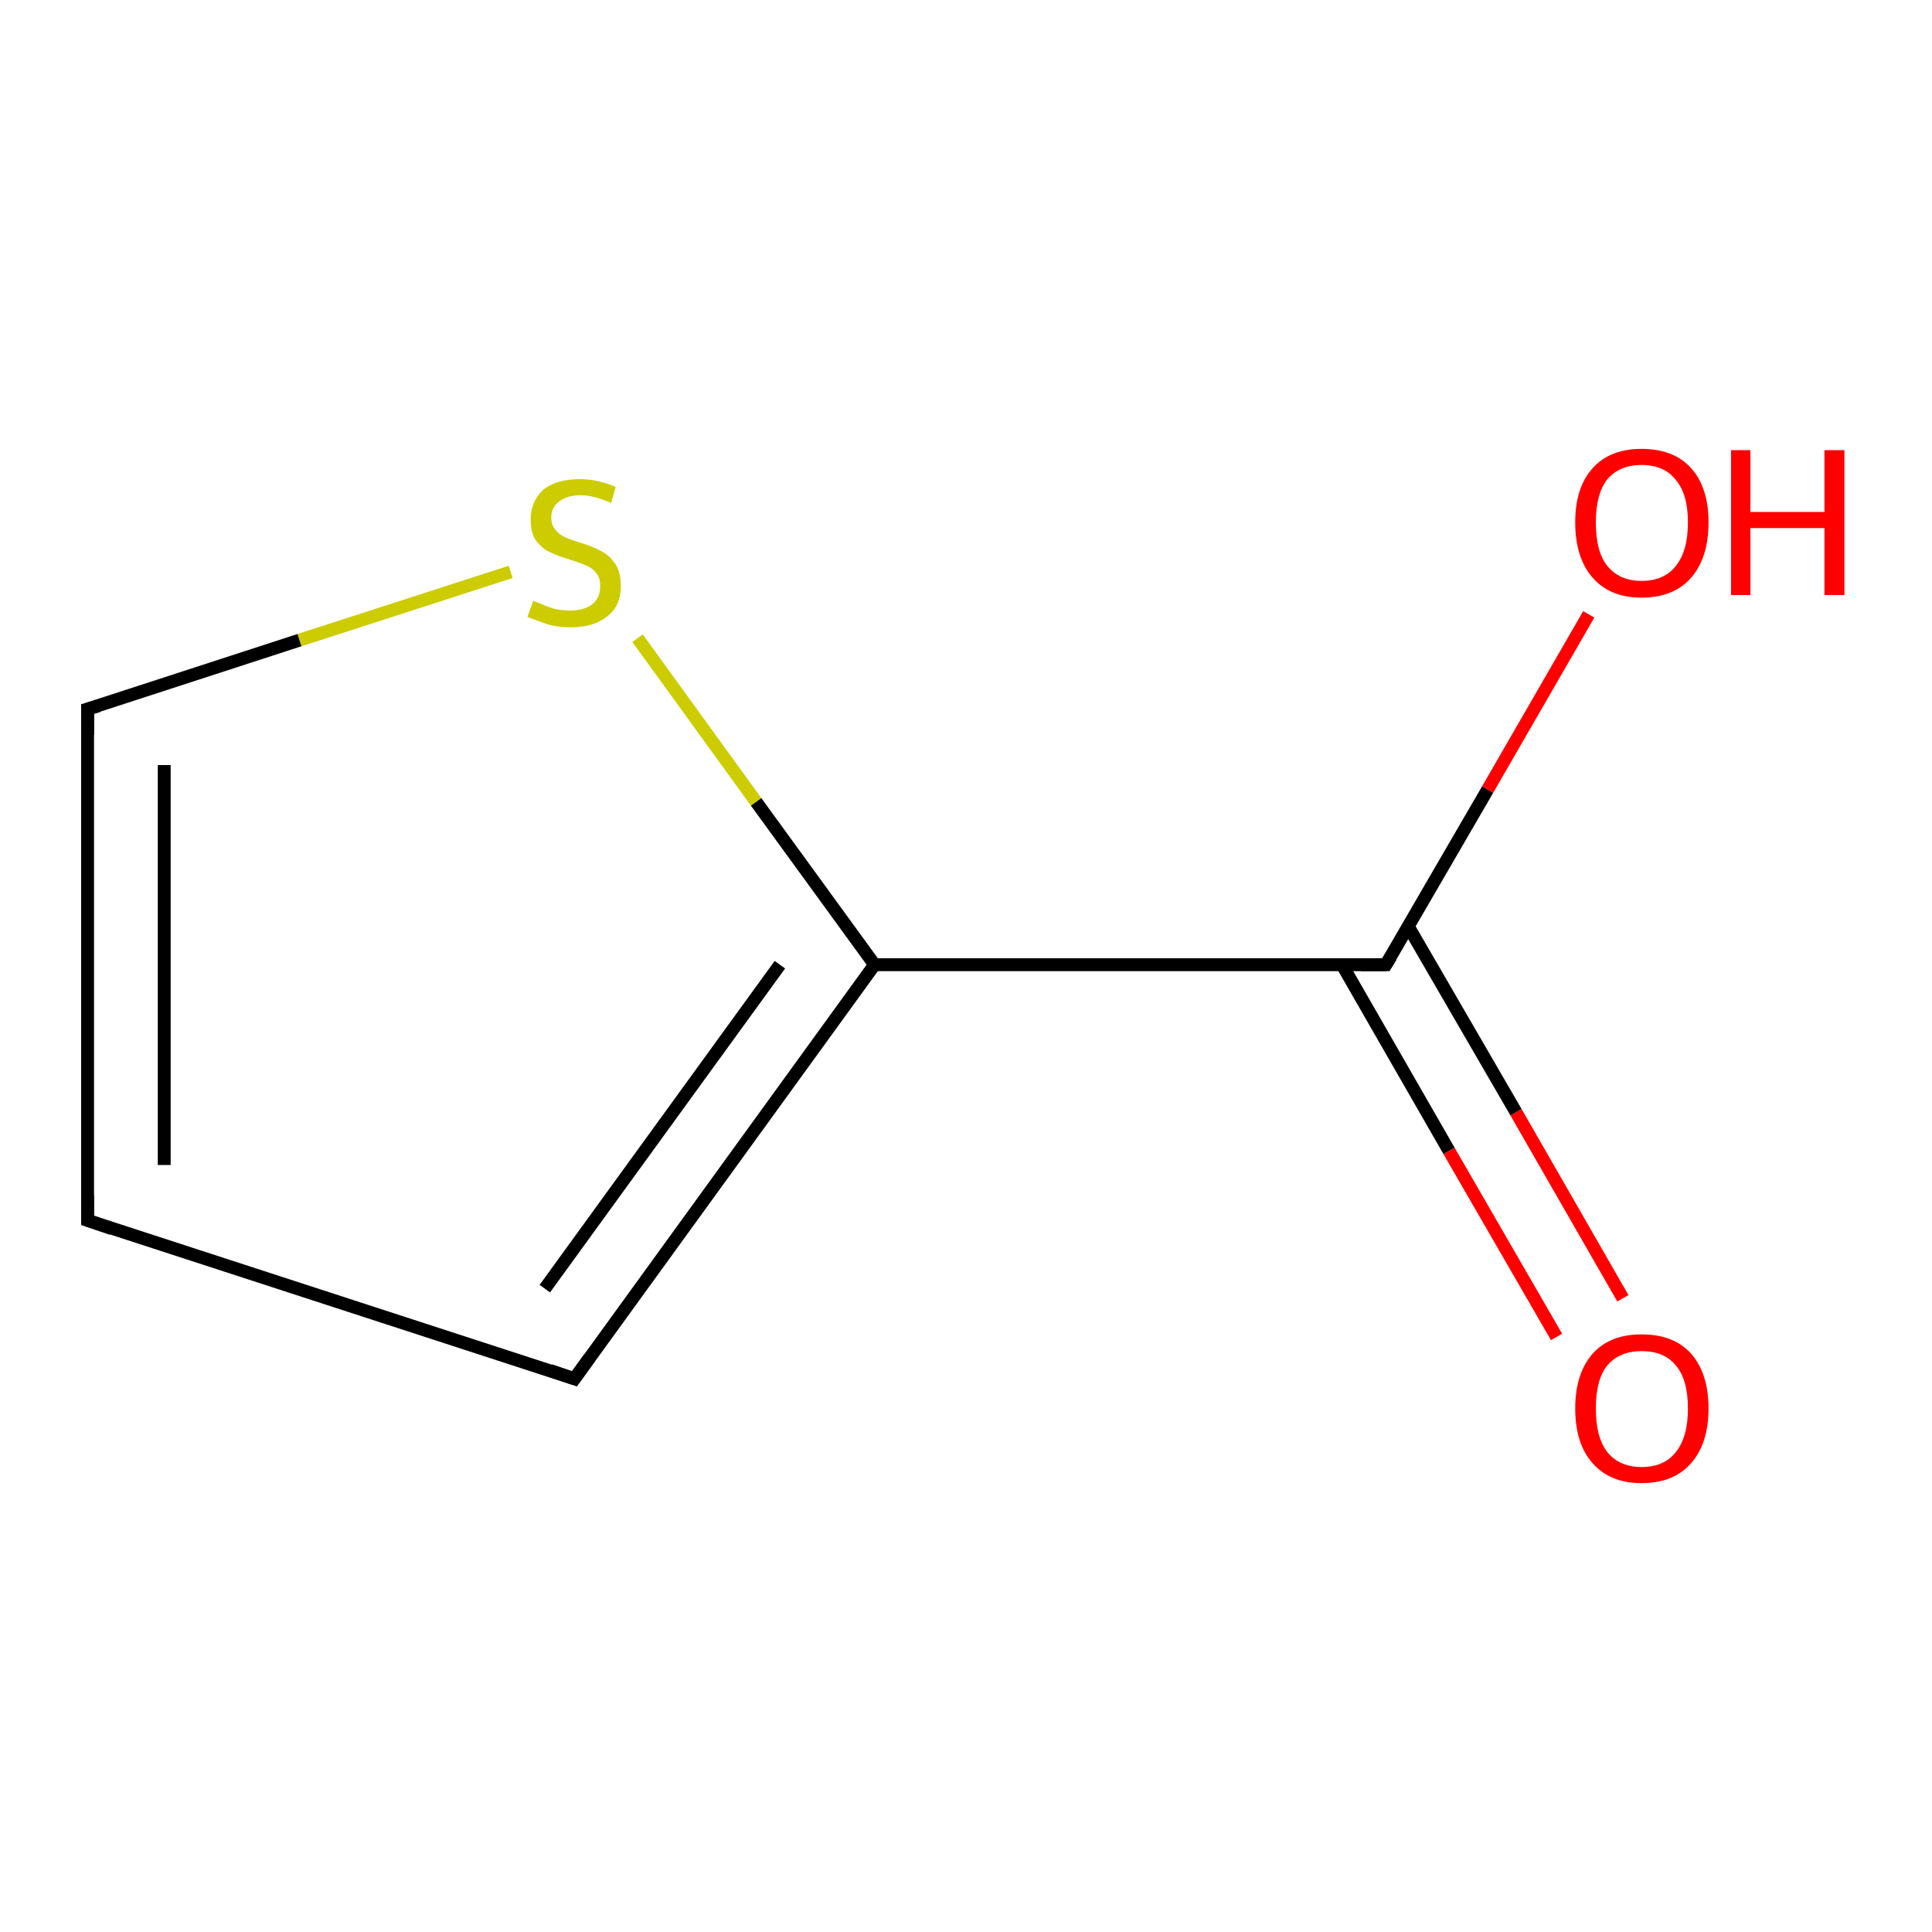 <?xml version='1.0' encoding='iso-8859-1'?>
<svg version='1.1' baseProfile='full'
              xmlns='http://www.w3.org/2000/svg'
                      xmlns:rdkit='http://www.rdkit.org/xml'
                      xmlns:xlink='http://www.w3.org/1999/xlink'
                  xml:space='preserve'
width='300px' height='300px' viewBox='0 0 300 300'>
<!-- END OF HEADER -->
<rect style='opacity:1.0;fill:#FFFFFF;stroke:none' width='300.0' height='300.0' x='0.0' y='0.0'> </rect>
<path class='bond-0 atom-0 atom-1' d='M 241.7,207.6 L 225.0,178.7' style='fill:none;fill-rule:evenodd;stroke:#FF0000;stroke-width:2.0px;stroke-linecap:butt;stroke-linejoin:miter;stroke-opacity:1' />
<path class='bond-0 atom-0 atom-1' d='M 225.0,178.7 L 208.4,149.8' style='fill:none;fill-rule:evenodd;stroke:#000000;stroke-width:2.0px;stroke-linecap:butt;stroke-linejoin:miter;stroke-opacity:1' />
<path class='bond-0 atom-0 atom-1' d='M 252.0,201.6 L 235.4,172.7' style='fill:none;fill-rule:evenodd;stroke:#FF0000;stroke-width:2.0px;stroke-linecap:butt;stroke-linejoin:miter;stroke-opacity:1' />
<path class='bond-0 atom-0 atom-1' d='M 235.4,172.7 L 218.7,143.9' style='fill:none;fill-rule:evenodd;stroke:#000000;stroke-width:2.0px;stroke-linecap:butt;stroke-linejoin:miter;stroke-opacity:1' />
<path class='bond-1 atom-1 atom-2' d='M 215.2,149.8 L 231.0,122.6' style='fill:none;fill-rule:evenodd;stroke:#000000;stroke-width:2.0px;stroke-linecap:butt;stroke-linejoin:miter;stroke-opacity:1' />
<path class='bond-1 atom-1 atom-2' d='M 231.0,122.6 L 246.7,95.4' style='fill:none;fill-rule:evenodd;stroke:#FF0000;stroke-width:2.0px;stroke-linecap:butt;stroke-linejoin:miter;stroke-opacity:1' />
<path class='bond-2 atom-1 atom-3' d='M 215.2,149.8 L 135.8,149.8' style='fill:none;fill-rule:evenodd;stroke:#000000;stroke-width:2.0px;stroke-linecap:butt;stroke-linejoin:miter;stroke-opacity:1' />
<path class='bond-3 atom-3 atom-4' d='M 135.8,149.8 L 117.4,124.5' style='fill:none;fill-rule:evenodd;stroke:#000000;stroke-width:2.0px;stroke-linecap:butt;stroke-linejoin:miter;stroke-opacity:1' />
<path class='bond-3 atom-3 atom-4' d='M 117.4,124.5 L 99.0,99.1' style='fill:none;fill-rule:evenodd;stroke:#CCCC00;stroke-width:2.0px;stroke-linecap:butt;stroke-linejoin:miter;stroke-opacity:1' />
<path class='bond-4 atom-4 atom-5' d='M 79.3,88.8 L 46.5,99.4' style='fill:none;fill-rule:evenodd;stroke:#CCCC00;stroke-width:2.0px;stroke-linecap:butt;stroke-linejoin:miter;stroke-opacity:1' />
<path class='bond-4 atom-4 atom-5' d='M 46.5,99.4 L 13.6,110.1' style='fill:none;fill-rule:evenodd;stroke:#000000;stroke-width:2.0px;stroke-linecap:butt;stroke-linejoin:miter;stroke-opacity:1' />
<path class='bond-5 atom-5 atom-6' d='M 13.6,110.1 L 13.6,189.5' style='fill:none;fill-rule:evenodd;stroke:#000000;stroke-width:2.0px;stroke-linecap:butt;stroke-linejoin:miter;stroke-opacity:1' />
<path class='bond-5 atom-5 atom-6' d='M 25.5,118.8 L 25.5,180.9' style='fill:none;fill-rule:evenodd;stroke:#000000;stroke-width:2.0px;stroke-linecap:butt;stroke-linejoin:miter;stroke-opacity:1' />
<path class='bond-6 atom-6 atom-7' d='M 13.6,189.5 L 89.2,214.1' style='fill:none;fill-rule:evenodd;stroke:#000000;stroke-width:2.0px;stroke-linecap:butt;stroke-linejoin:miter;stroke-opacity:1' />
<path class='bond-7 atom-7 atom-3' d='M 89.2,214.1 L 135.8,149.8' style='fill:none;fill-rule:evenodd;stroke:#000000;stroke-width:2.0px;stroke-linecap:butt;stroke-linejoin:miter;stroke-opacity:1' />
<path class='bond-7 atom-7 atom-3' d='M 84.6,200.1 L 121.1,149.8' style='fill:none;fill-rule:evenodd;stroke:#000000;stroke-width:2.0px;stroke-linecap:butt;stroke-linejoin:miter;stroke-opacity:1' />
<path d='M 216.0,148.5 L 215.2,149.8 L 211.3,149.8' style='fill:none;stroke:#000000;stroke-width:2.0px;stroke-linecap:butt;stroke-linejoin:miter;stroke-opacity:1;' />
<path d='M 15.3,109.6 L 13.6,110.1 L 13.6,114.1' style='fill:none;stroke:#000000;stroke-width:2.0px;stroke-linecap:butt;stroke-linejoin:miter;stroke-opacity:1;' />
<path d='M 13.6,185.6 L 13.6,189.5 L 17.4,190.8' style='fill:none;stroke:#000000;stroke-width:2.0px;stroke-linecap:butt;stroke-linejoin:miter;stroke-opacity:1;' />
<path d='M 85.4,212.8 L 89.2,214.1 L 91.5,210.9' style='fill:none;stroke:#000000;stroke-width:2.0px;stroke-linecap:butt;stroke-linejoin:miter;stroke-opacity:1;' />
<path class='atom-0' d='M 244.6 218.7
Q 244.6 213.3, 247.3 210.2
Q 250.0 207.2, 254.9 207.2
Q 259.9 207.2, 262.6 210.2
Q 265.3 213.3, 265.3 218.7
Q 265.3 224.1, 262.6 227.2
Q 259.9 230.3, 254.9 230.3
Q 250.0 230.3, 247.3 227.2
Q 244.6 224.2, 244.6 218.7
M 254.9 227.8
Q 258.4 227.8, 260.2 225.5
Q 262.1 223.2, 262.1 218.7
Q 262.1 214.2, 260.2 212.0
Q 258.4 209.8, 254.9 209.8
Q 251.5 209.8, 249.6 212.0
Q 247.8 214.2, 247.8 218.7
Q 247.8 223.2, 249.6 225.5
Q 251.5 227.8, 254.9 227.8
' fill='#FF0000'/>
<path class='atom-2' d='M 244.6 81.1
Q 244.6 75.7, 247.3 72.7
Q 250.0 69.7, 254.9 69.7
Q 259.9 69.7, 262.6 72.7
Q 265.3 75.7, 265.3 81.1
Q 265.3 86.6, 262.6 89.7
Q 259.9 92.8, 254.9 92.8
Q 250.0 92.8, 247.3 89.7
Q 244.6 86.6, 244.6 81.1
M 254.9 90.2
Q 258.4 90.2, 260.2 87.9
Q 262.1 85.6, 262.1 81.1
Q 262.1 76.7, 260.2 74.5
Q 258.4 72.2, 254.9 72.2
Q 251.5 72.2, 249.6 74.4
Q 247.8 76.7, 247.8 81.1
Q 247.8 85.7, 249.6 87.9
Q 251.5 90.2, 254.9 90.2
' fill='#FF0000'/>
<path class='atom-2' d='M 268.8 69.9
L 271.8 69.9
L 271.8 79.5
L 283.3 79.5
L 283.3 69.9
L 286.4 69.9
L 286.4 92.4
L 283.3 92.4
L 283.3 82.0
L 271.8 82.0
L 271.8 92.4
L 268.8 92.4
L 268.8 69.9
' fill='#FF0000'/>
<path class='atom-4' d='M 82.8 93.3
Q 83.1 93.4, 84.1 93.8
Q 85.2 94.3, 86.3 94.6
Q 87.5 94.8, 88.6 94.8
Q 90.7 94.8, 92.0 93.8
Q 93.2 92.8, 93.2 91.0
Q 93.2 89.7, 92.6 89.0
Q 92.0 88.2, 91.0 87.8
Q 90.1 87.4, 88.5 86.9
Q 86.5 86.3, 85.3 85.7
Q 84.1 85.1, 83.2 83.9
Q 82.4 82.7, 82.4 80.7
Q 82.4 77.9, 84.3 76.1
Q 86.3 74.4, 90.1 74.4
Q 92.7 74.4, 95.6 75.6
L 94.9 78.1
Q 92.2 76.9, 90.2 76.9
Q 88.0 76.9, 86.8 77.9
Q 85.6 78.8, 85.6 80.3
Q 85.6 81.5, 86.2 82.2
Q 86.8 83.0, 87.7 83.4
Q 88.6 83.8, 90.2 84.3
Q 92.2 84.9, 93.4 85.6
Q 94.6 86.2, 95.5 87.5
Q 96.4 88.8, 96.4 91.0
Q 96.4 94.1, 94.3 95.7
Q 92.2 97.4, 88.7 97.4
Q 86.7 97.4, 85.2 97.0
Q 83.7 96.5, 81.9 95.8
L 82.8 93.3
' fill='#CCCC00'/>
</svg>
